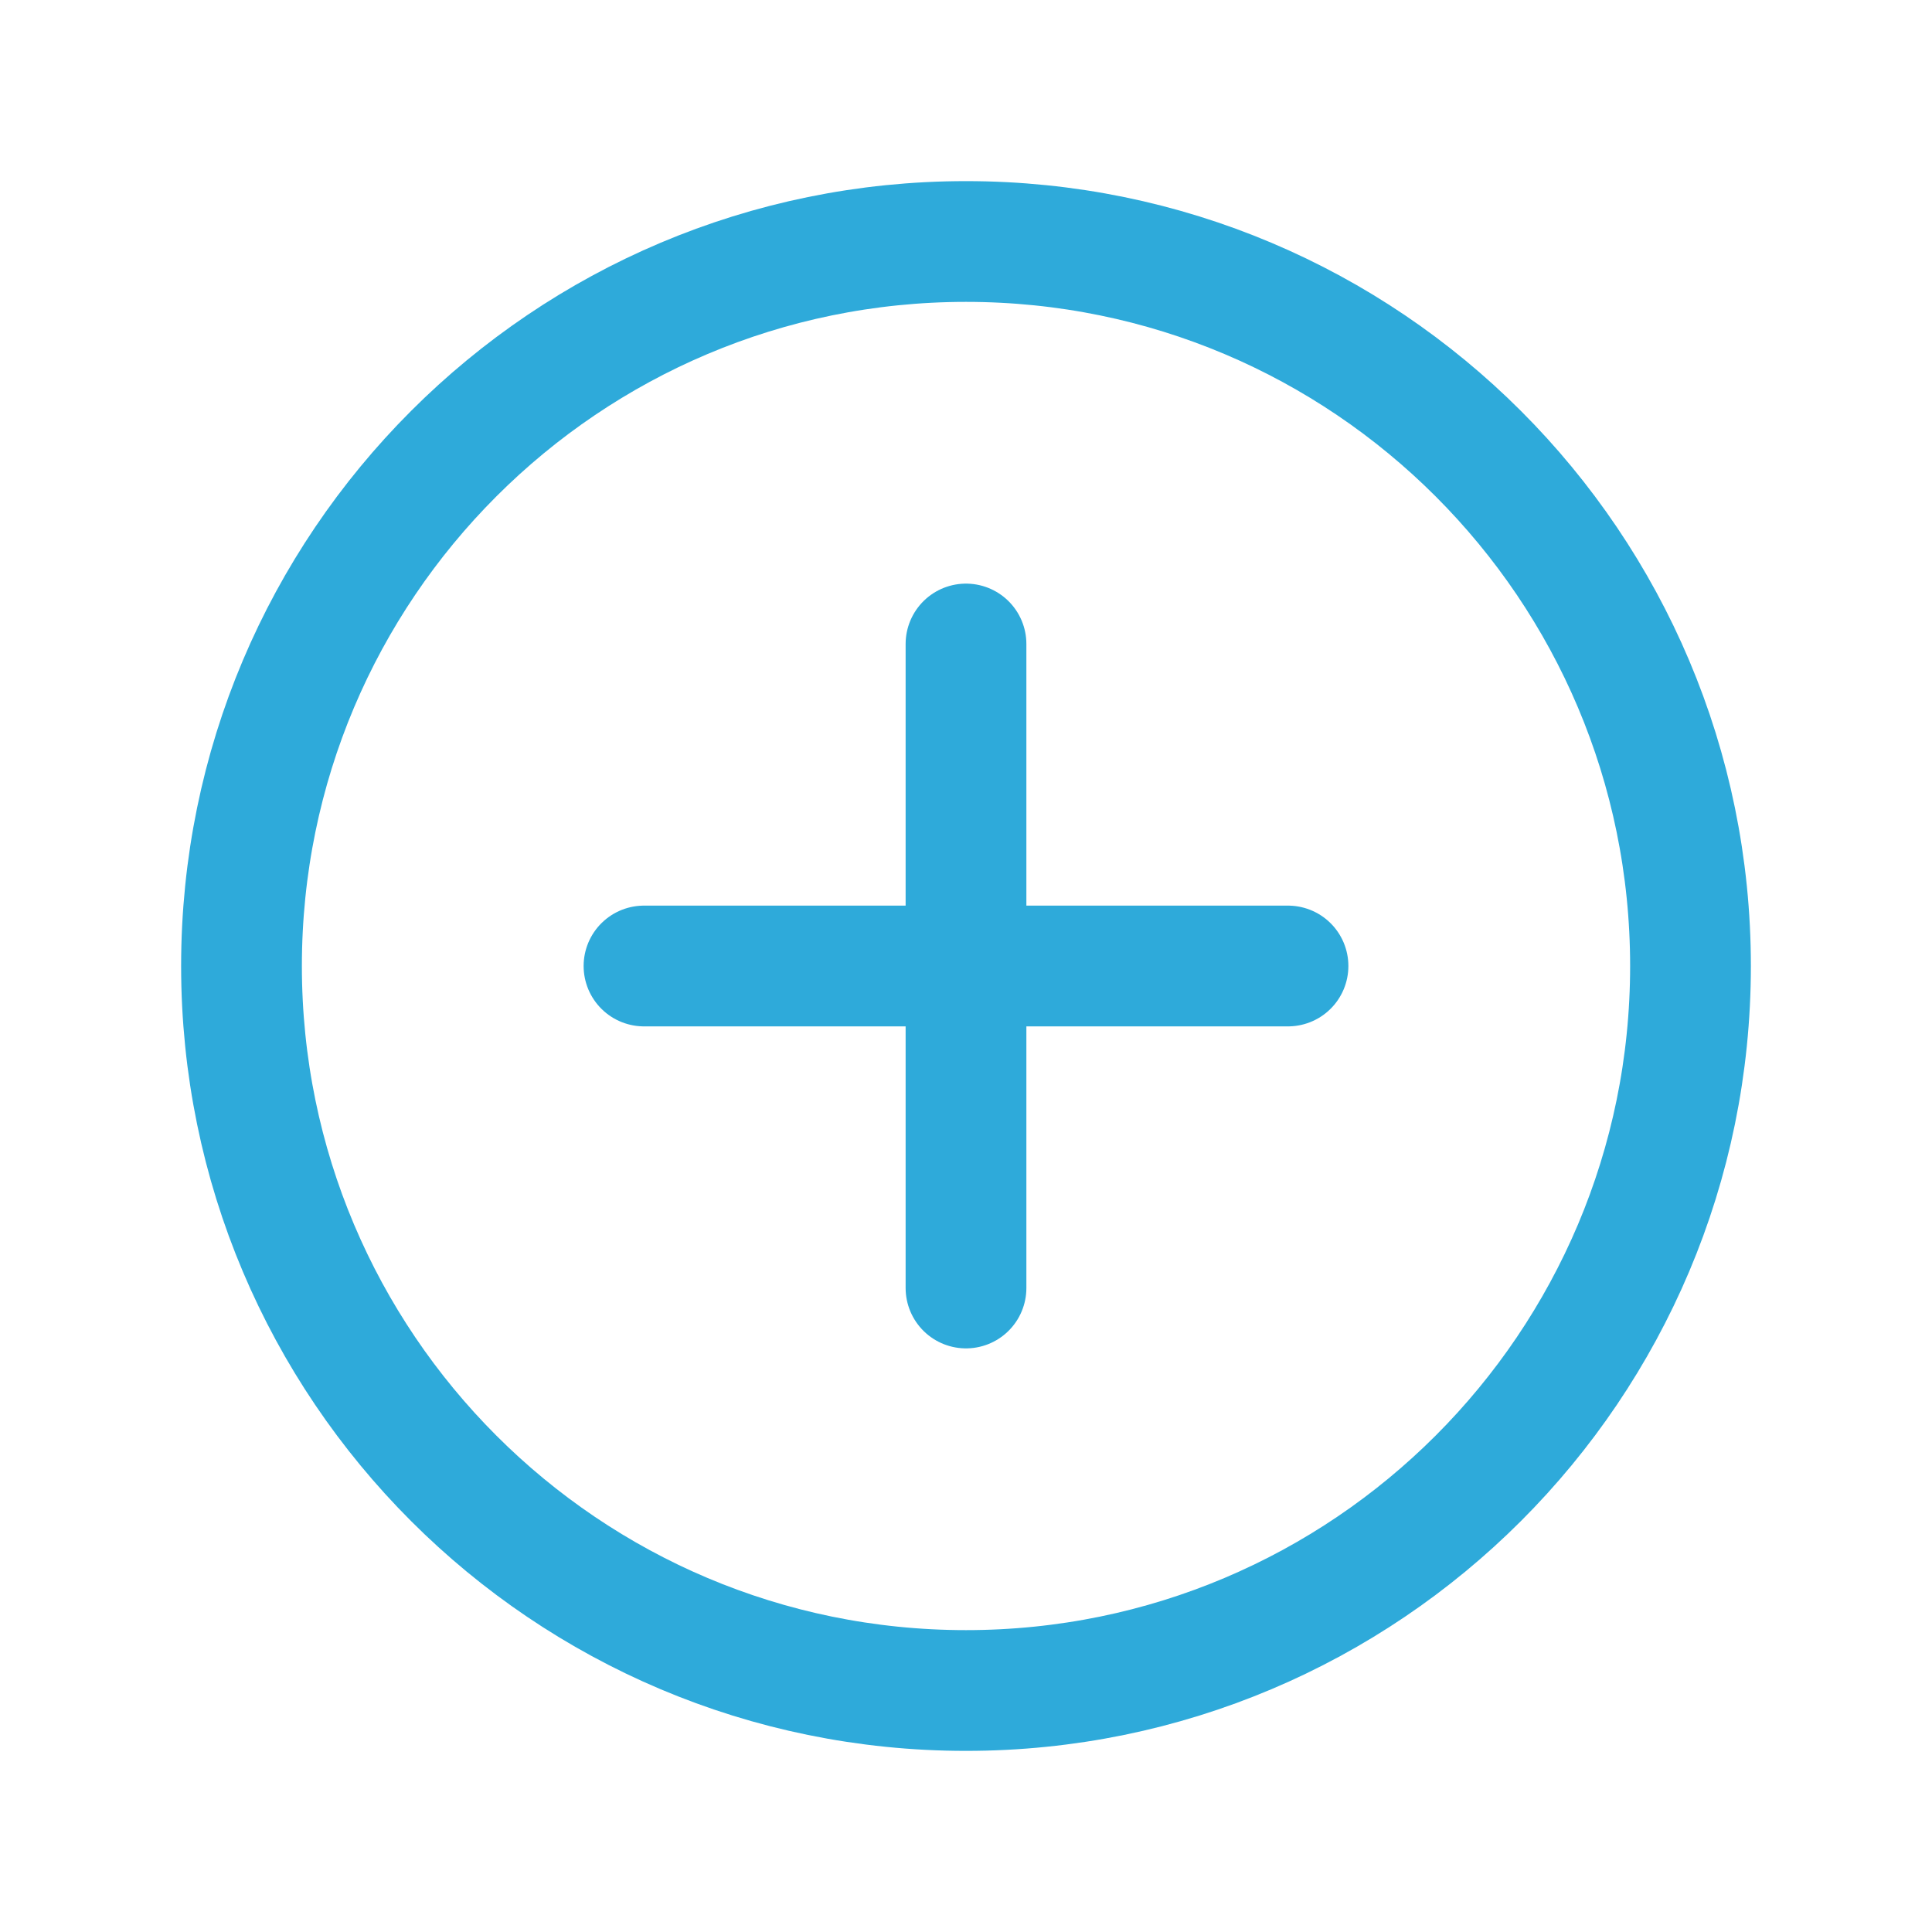 <svg width="24" height="24" viewBox="0 0 24 24" fill="none" xmlns="http://www.w3.org/2000/svg">
<path d="M12 21C16.971 21 21 16.971 21 12C21 7.029 16.971 3 12 3C7.029 3 3 7.029 3 12C3 16.971 7.029 21 12 21Z" stroke="#2EAADA" stroke-width="1.5" stroke-miterlimit="10" stroke-linecap="round" stroke-linejoin="round"/>
<path d="M8 12H16" stroke="#2EAADA" stroke-width="1.5" stroke-linecap="round" stroke-linejoin="round"/>
<path d="M12 16L12 8" stroke="#2EAADA" stroke-width="1.5" stroke-linecap="round" stroke-linejoin="round"/>
</svg>
